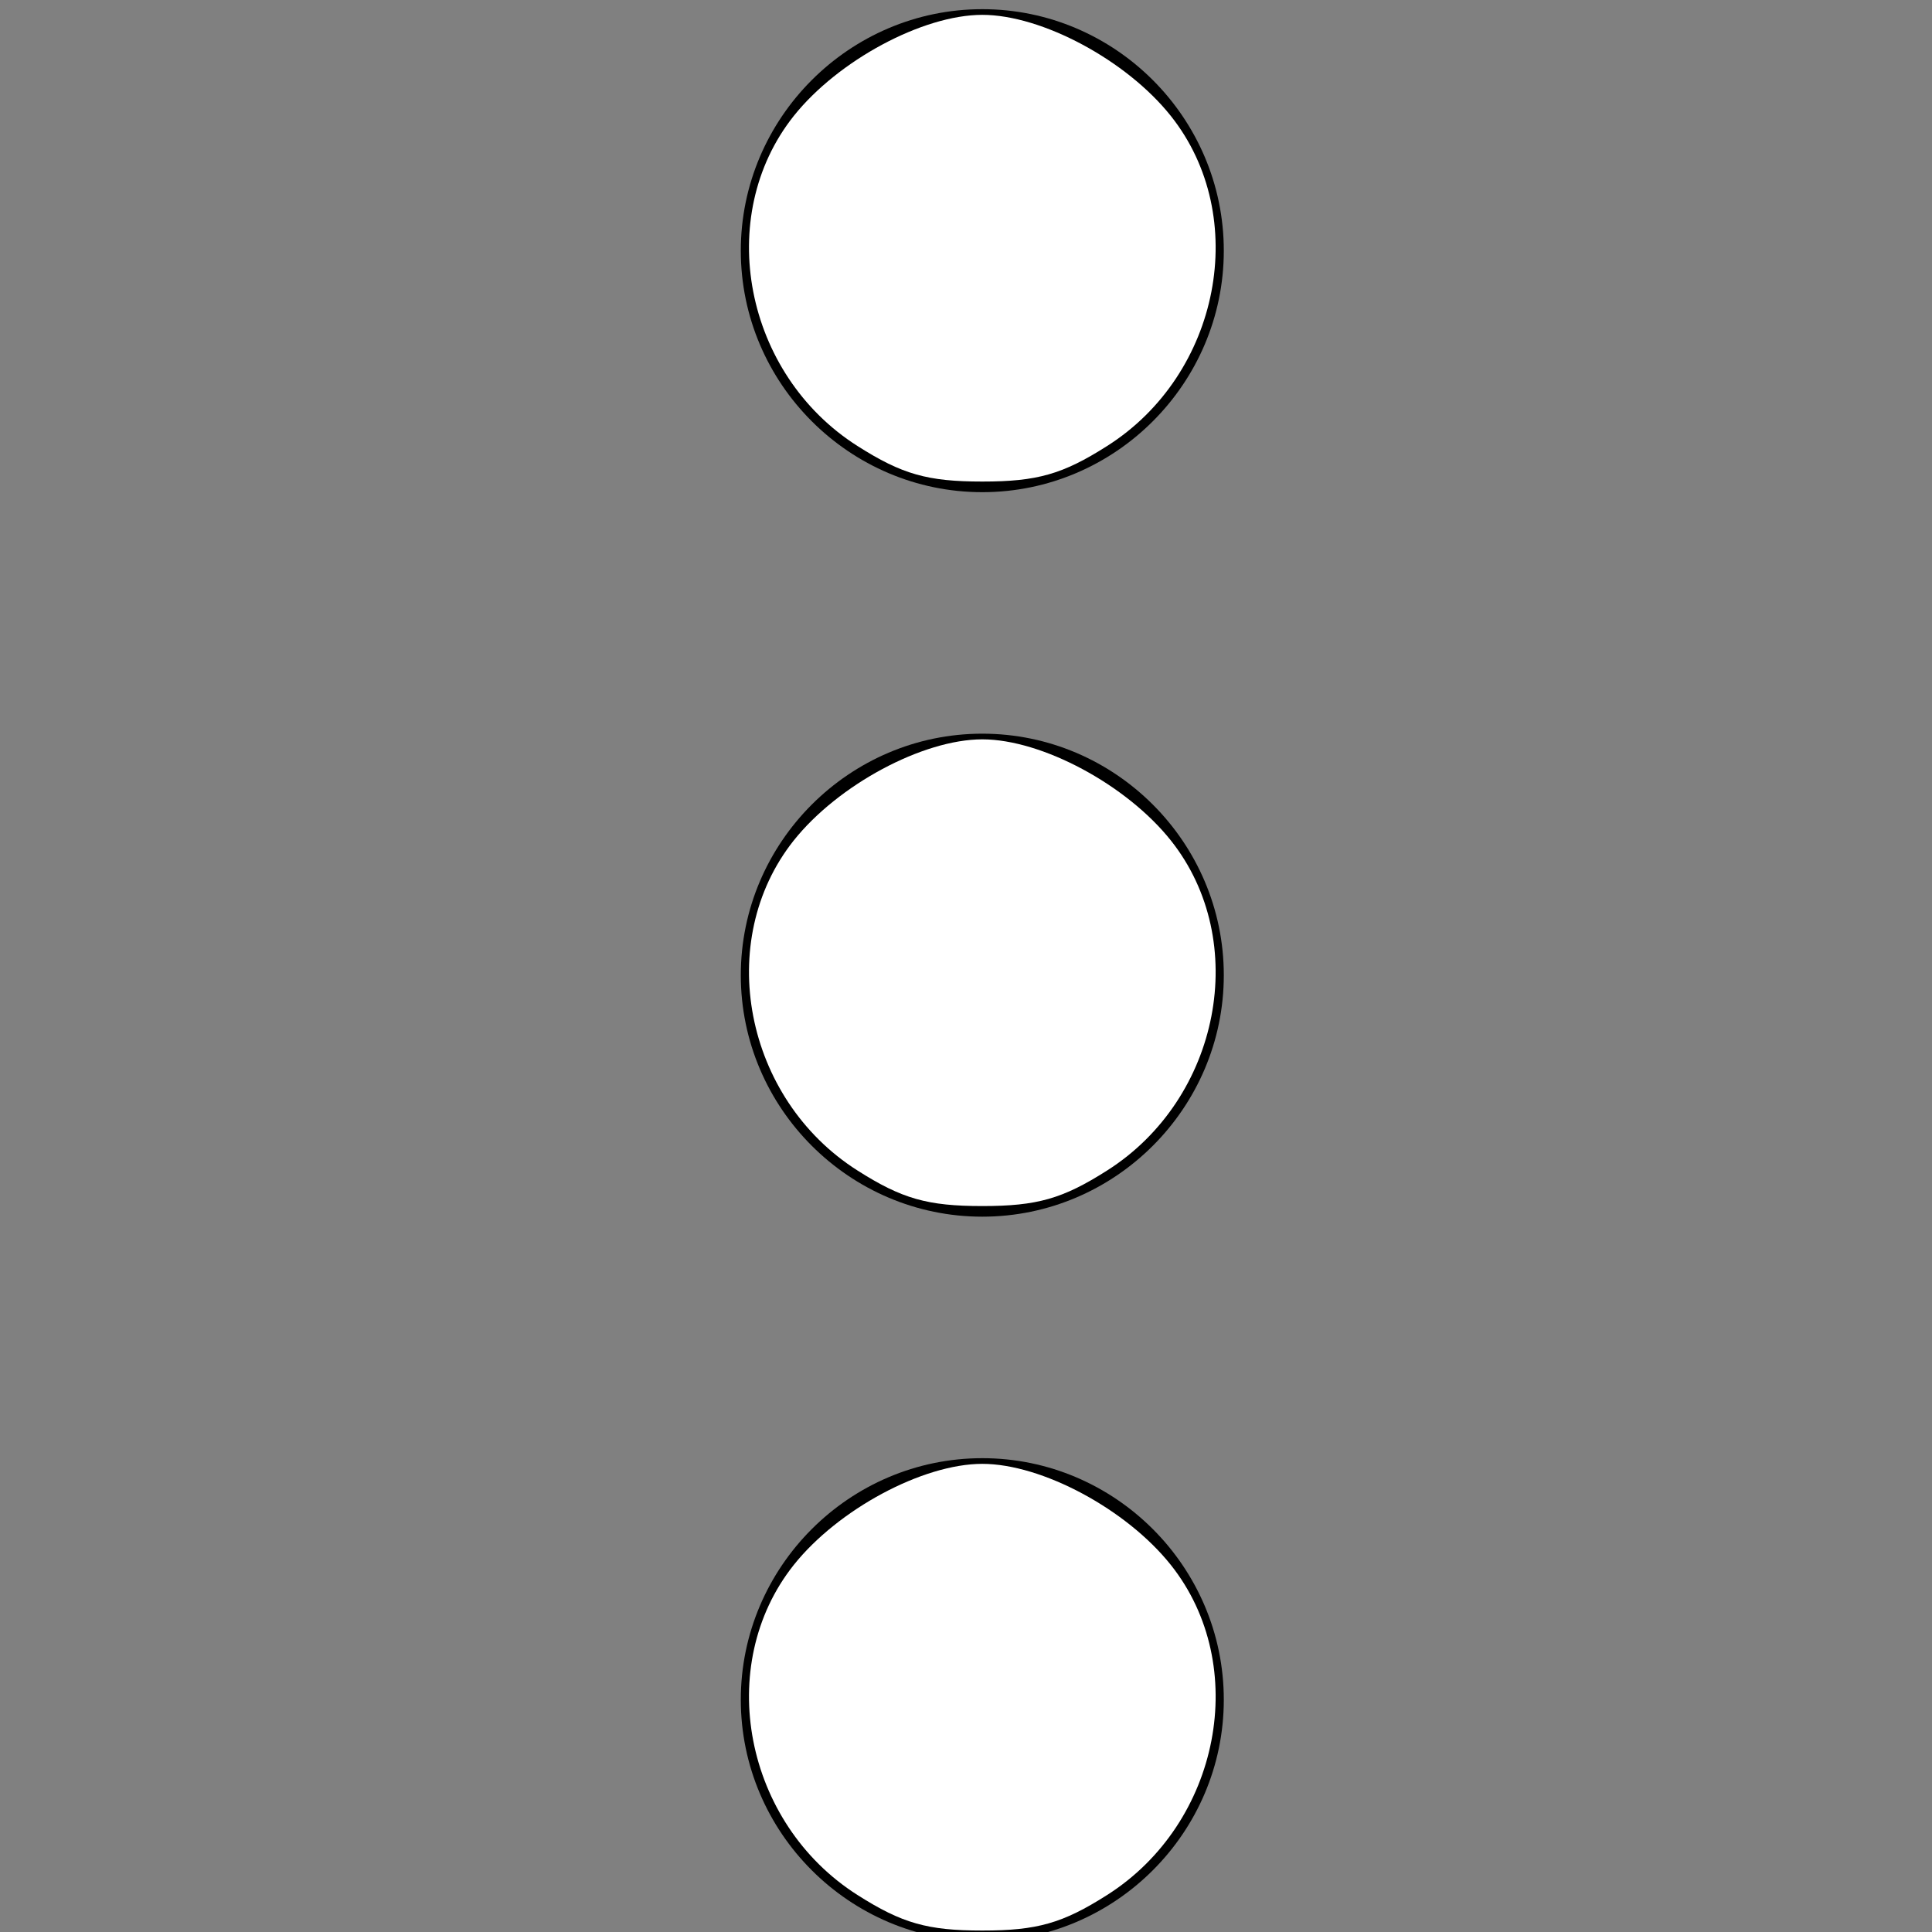 <?xml version="1.0" encoding="UTF-8" standalone="no"?>
<svg
   xmlns:dc="http://purl.org/dc/elements/1.1/"
   xmlns:cc="http://creativecommons.org/ns#"
   xmlns:rdf="http://www.w3.org/1999/02/22-rdf-syntax-ns#"
   xmlns:svg="http://www.w3.org/2000/svg"
   xmlns="http://www.w3.org/2000/svg"
   xmlns:sodipodi="http://sodipodi.sourceforge.net/DTD/sodipodi-0.dtd"
   xmlns:inkscape="http://www.inkscape.org/namespaces/inkscape"
   height="16"
   viewBox="0 0 16 16"
   width="16"
   id="svg2"
   version="1.1"
   inkscape:version="0.91 r13725"
   sodipodi:docname="more_vert_white.svg"
   inkscape:export-filename="C:\Users\Peri Hartman\Documents\software\xamarin\CloudTest\CloudTest\Assets\icons\more_vert_white.png"
   inkscape:export-xdpi="90"
   inkscape:export-ydpi="90">
  <rect x="0" y="0" width="16" height="16" fill="#808080" stroke="none"/>
  <defs
     id="defs10" />
  <sodipodi:namedview
     pagecolor="#ffffff"
     bordercolor="#666666"
     borderopacity="1"
     objecttolerance="10"
     gridtolerance="10"
     guidetolerance="10"
     inkscape:pageopacity="0"
     inkscape:pageshadow="2"
     inkscape:window-width="1416"
     inkscape:window-height="1136"
     id="namedview8"
     showgrid="true"
     inkscape:zoom="32"
     inkscape:cx="8.65625"
     inkscape:cy="3.0534367"
     inkscape:window-x="0"
     inkscape:window-y="0"
     inkscape:window-maximized="0"
     inkscape:current-layer="svg2"
     showguides="false">
    <inkscape:grid
       type="xygrid"
       id="grid4137" />
  </sodipodi:namedview>
  <path
     d="M 0,-8 24,-8 24,16 0,16 0,-8 Z"
     id="path4"
     inkscape:connector-curvature="0"
     style="fill:none" />
  <path
     d="m 8.135,4.076 c 1.1,0 2,-0.9 2,-2 0,-1.1 -0.9,-2 -2,-2 -1.1,0 -2,0.9 -2,2 0,1.1 0.9,2 2,2 z m 0,2 c -1.1,0 -2,0.9 -2,2 0,1.1 0.9,2 2,2 1.1,0 2,-0.9 2,-2 0,-1.1 -0.9,-2 -2,-2 z m 0,6 c -1.1,0 -2,0.9 -2,2 0,1.1 0.9,2 2,2 1.1,0 2,-0.9 2,-2 0,-1.1 -0.9,-2 -2,-2 z"
     id="path6"
     inkscape:connector-curvature="0"
     inkscape:export-xdpi="90"
     inkscape:export-ydpi="90" />
  <path
     style="opacity:1;fill:#ffffff;fill-opacity:1;stroke:none;stroke-width:3;stroke-linecap:butt;stroke-linejoin:round;stroke-miterlimit:4;stroke-dasharray:none;stroke-opacity:1"
     d="M 7.102,3.694 C 6.165,3.1 5.912,1.793 6.573,0.961 c 0.367,-0.461 1.069,-0.838 1.562,-0.838 0.493,0 1.195,0.376 1.562,0.838 C 10.358,1.793 10.106,3.1 9.168,3.694 8.8,3.928 8.589,3.988 8.135,3.988 c -0.454,0 -0.665,-0.06 -1.033,-0.294 z"
     id="path4140"
     inkscape:connector-curvature="0"
     inkscape:export-xdpi="90"
     inkscape:export-ydpi="90" />
  <path
     style="opacity:1;fill:#ffffff;fill-opacity:1;stroke:none;stroke-width:3;stroke-linecap:butt;stroke-linejoin:round;stroke-miterlimit:4;stroke-dasharray:none;stroke-opacity:1"
     d="M 7.102,9.694 C 6.165,9.1 5.912,7.793 6.573,6.961 c 0.367,-0.461 1.069,-0.838 1.562,-0.838 0.493,0 1.195,0.376 1.562,0.838 0.661,0.832 0.409,2.138 -0.529,2.733 -0.368,0.234 -0.579,0.294 -1.033,0.294 -0.454,0 -0.665,-0.06 -1.033,-0.294 z"
     id="path4142"
     inkscape:connector-curvature="0"
     inkscape:export-xdpi="90"
     inkscape:export-ydpi="90" />
  <path
     style="opacity:1;fill:#ffffff;fill-opacity:1;stroke:none;stroke-width:3;stroke-linecap:butt;stroke-linejoin:round;stroke-miterlimit:4;stroke-dasharray:none;stroke-opacity:1"
     d="m 7.102,15.694 c -0.937,-0.594 -1.19,-1.901 -0.529,-2.733 0.367,-0.461 1.069,-0.838 1.562,-0.838 0.493,0 1.195,0.376 1.562,0.838 0.661,0.832 0.409,2.138 -0.529,2.733 -0.368,0.234 -0.579,0.294 -1.033,0.294 -0.454,0 -0.665,-0.06 -1.033,-0.294 z"
     id="path4144"
     inkscape:connector-curvature="0"
     inkscape:export-xdpi="90"
     inkscape:export-ydpi="90" />
</svg>
